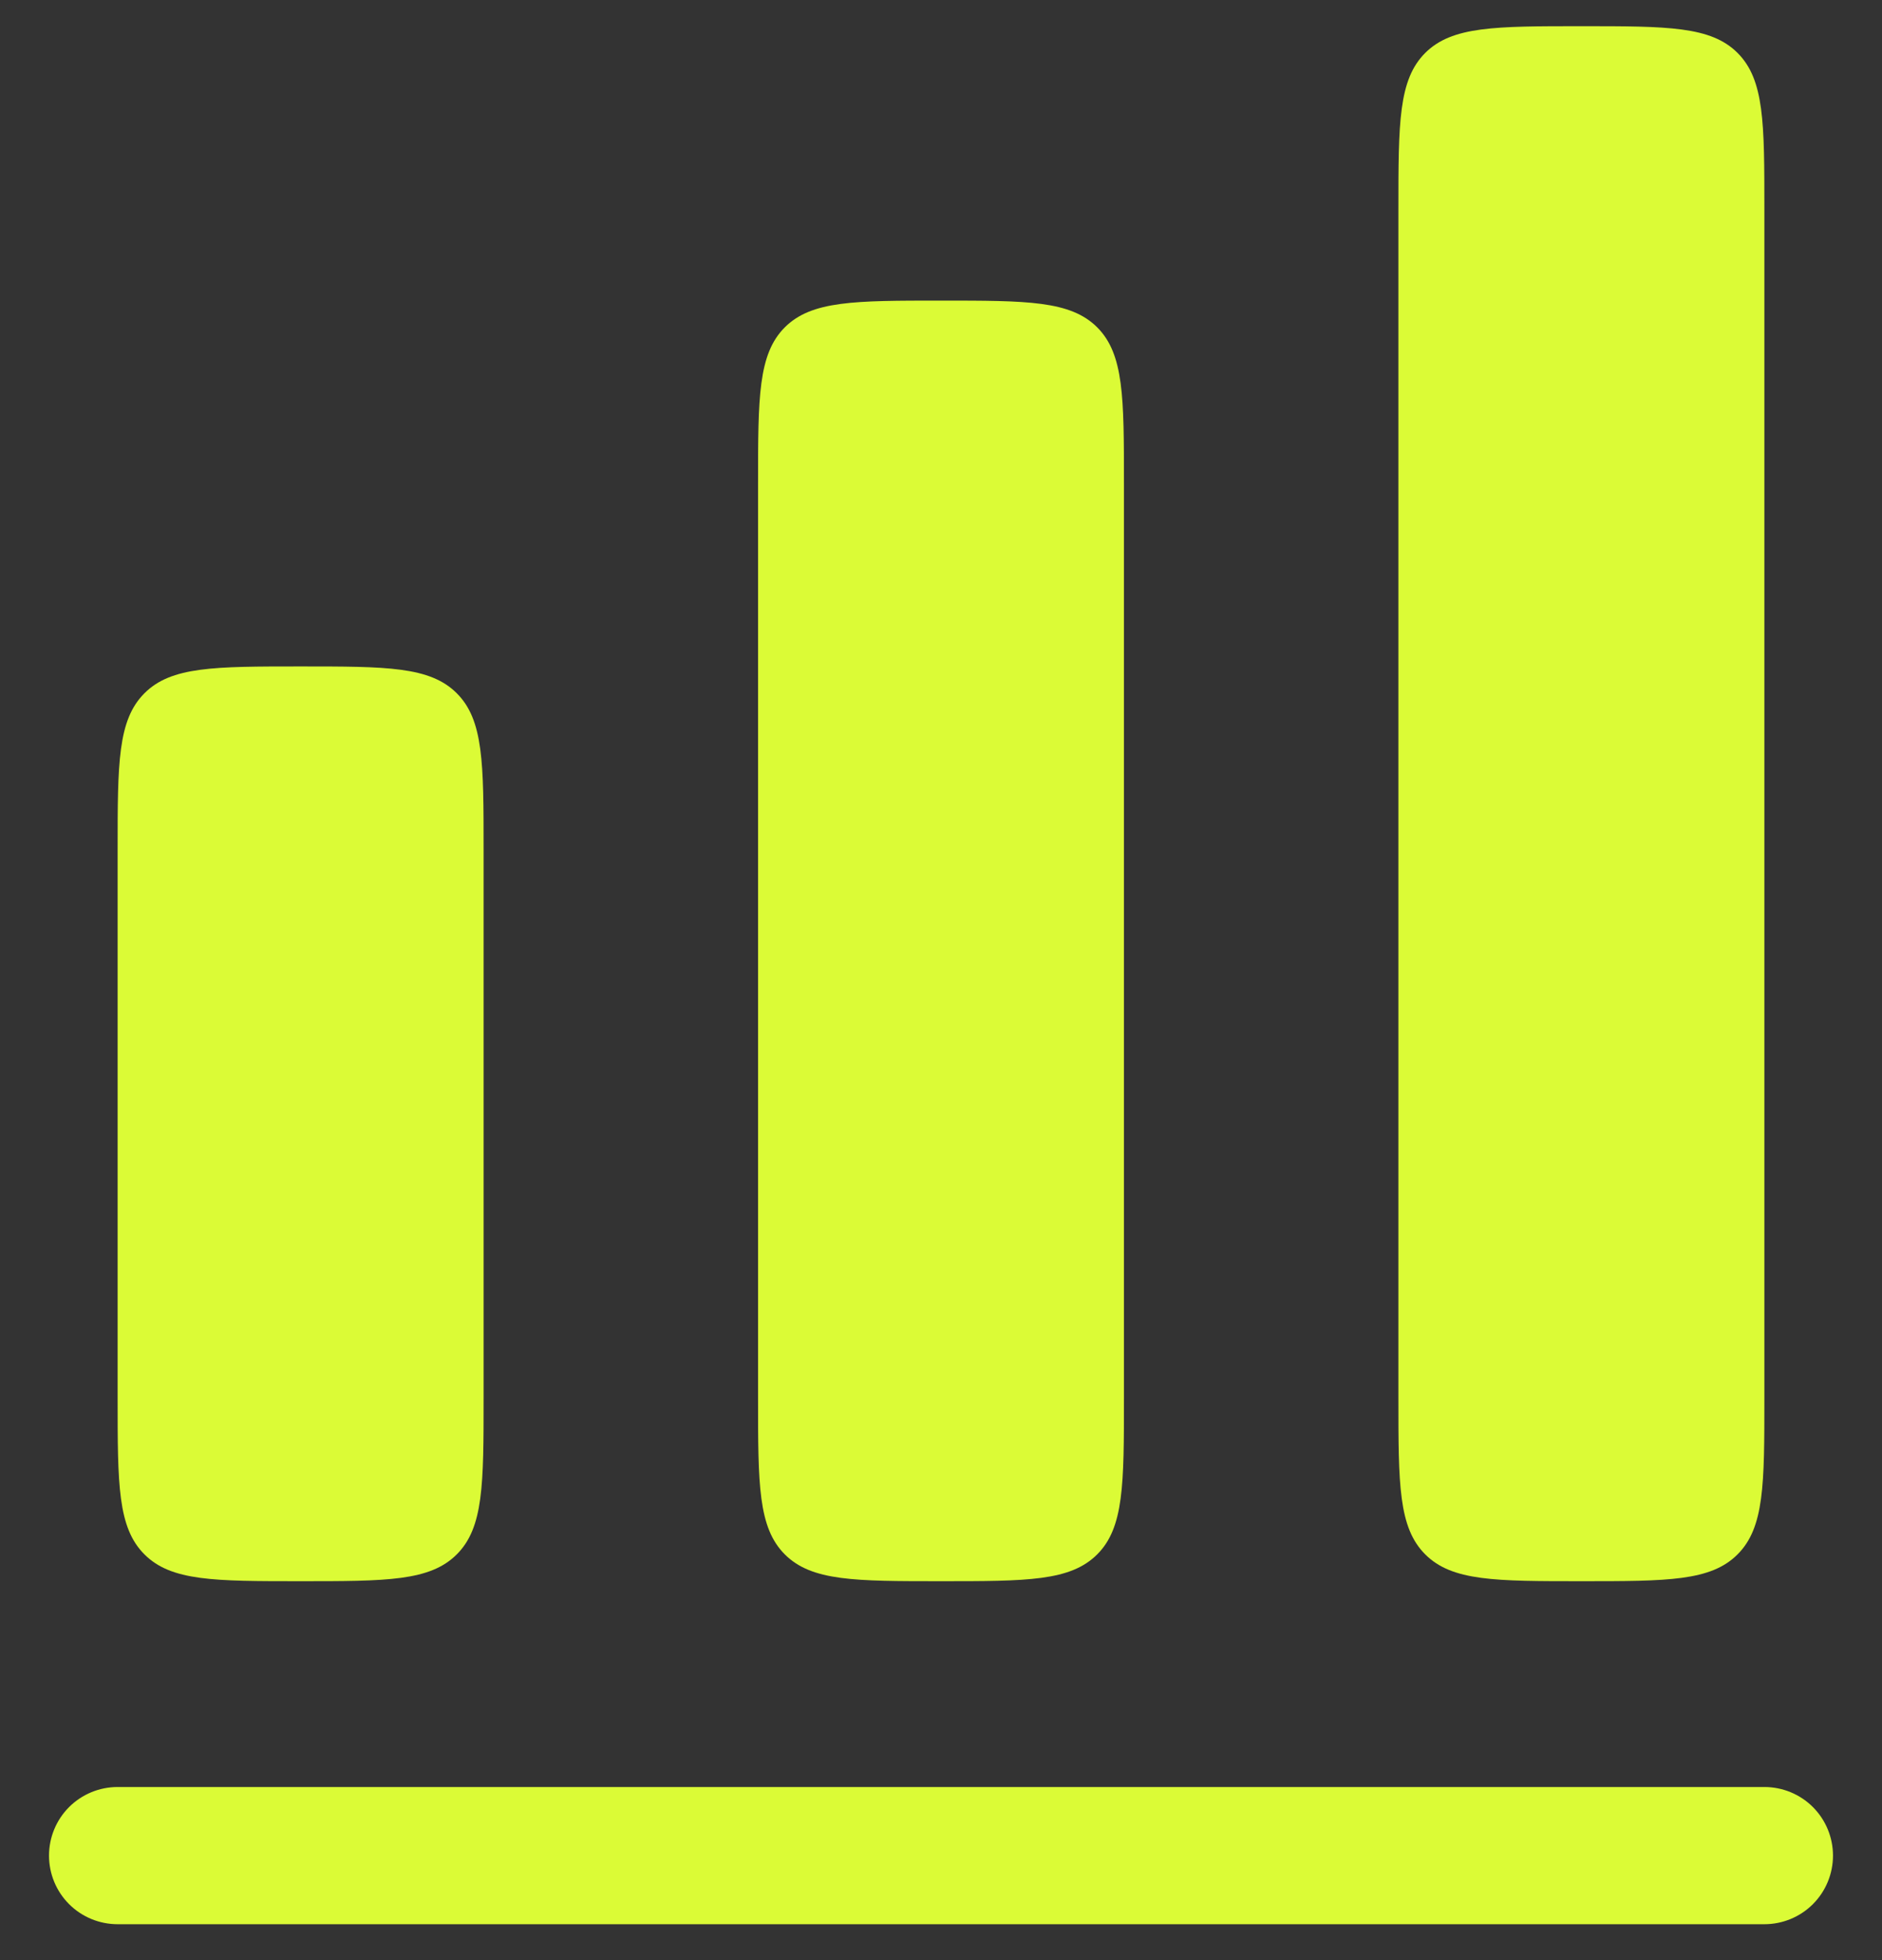<svg width="24" height="25" viewBox="0 0 24 25" fill="none" xmlns="http://www.w3.org/2000/svg">
<rect x="0" y="0" width="24" height="25" fill="#333333" stroke="none"/>
<path d="M18.175 0.675C17.833 1.017 17.833 1.567 17.833 2.667V17.833C17.833 18.933 17.833 19.483 18.175 19.825C18.517 20.167 19.067 20.167 20.167 20.167C21.267 20.167 21.817 20.167 22.158 19.825C22.5 19.483 22.5 18.933 22.5 17.834V2.667C22.5 1.567 22.5 1.017 22.158 0.675C21.817 0.334 21.267 0.334 20.167 0.334C19.067 0.334 18.517 0.334 18.175 0.675ZM9.667 6.167C9.667 5.067 9.667 4.517 10.008 4.175C10.35 3.834 10.9 3.834 12 3.834C13.1 3.834 13.65 3.834 13.992 4.175C14.333 4.517 14.333 5.067 14.333 6.167V17.834C14.333 18.934 14.333 19.484 13.992 19.825C13.65 20.167 13.1 20.167 12 20.167C10.9 20.167 10.35 20.167 10.008 19.825C9.667 19.483 9.667 18.933 9.667 17.834V6.167ZM1.842 8.842C1.5 9.184 1.5 9.734 1.5 10.834V17.834C1.5 18.934 1.5 19.484 1.842 19.825C2.183 20.167 2.733 20.167 3.833 20.167C4.933 20.167 5.483 20.167 5.825 19.825C6.167 19.483 6.167 18.933 6.167 17.834V10.834C6.167 9.734 6.167 9.184 5.825 8.842C5.483 8.5 4.933 8.5 3.833 8.5C2.733 8.5 2.183 8.5 1.842 8.842ZM1.5 22.792C1.268 22.792 1.045 22.884 0.881 23.048C0.717 23.212 0.625 23.435 0.625 23.667C0.625 23.899 0.717 24.122 0.881 24.286C1.045 24.45 1.268 24.542 1.5 24.542H22.5C22.732 24.542 22.955 24.45 23.119 24.286C23.283 24.122 23.375 23.899 23.375 23.667C23.375 23.435 23.283 23.212 23.119 23.048C22.955 22.884 22.732 22.792 22.5 22.792H1.5Z" fill="#DBFB36"/>
</svg>

